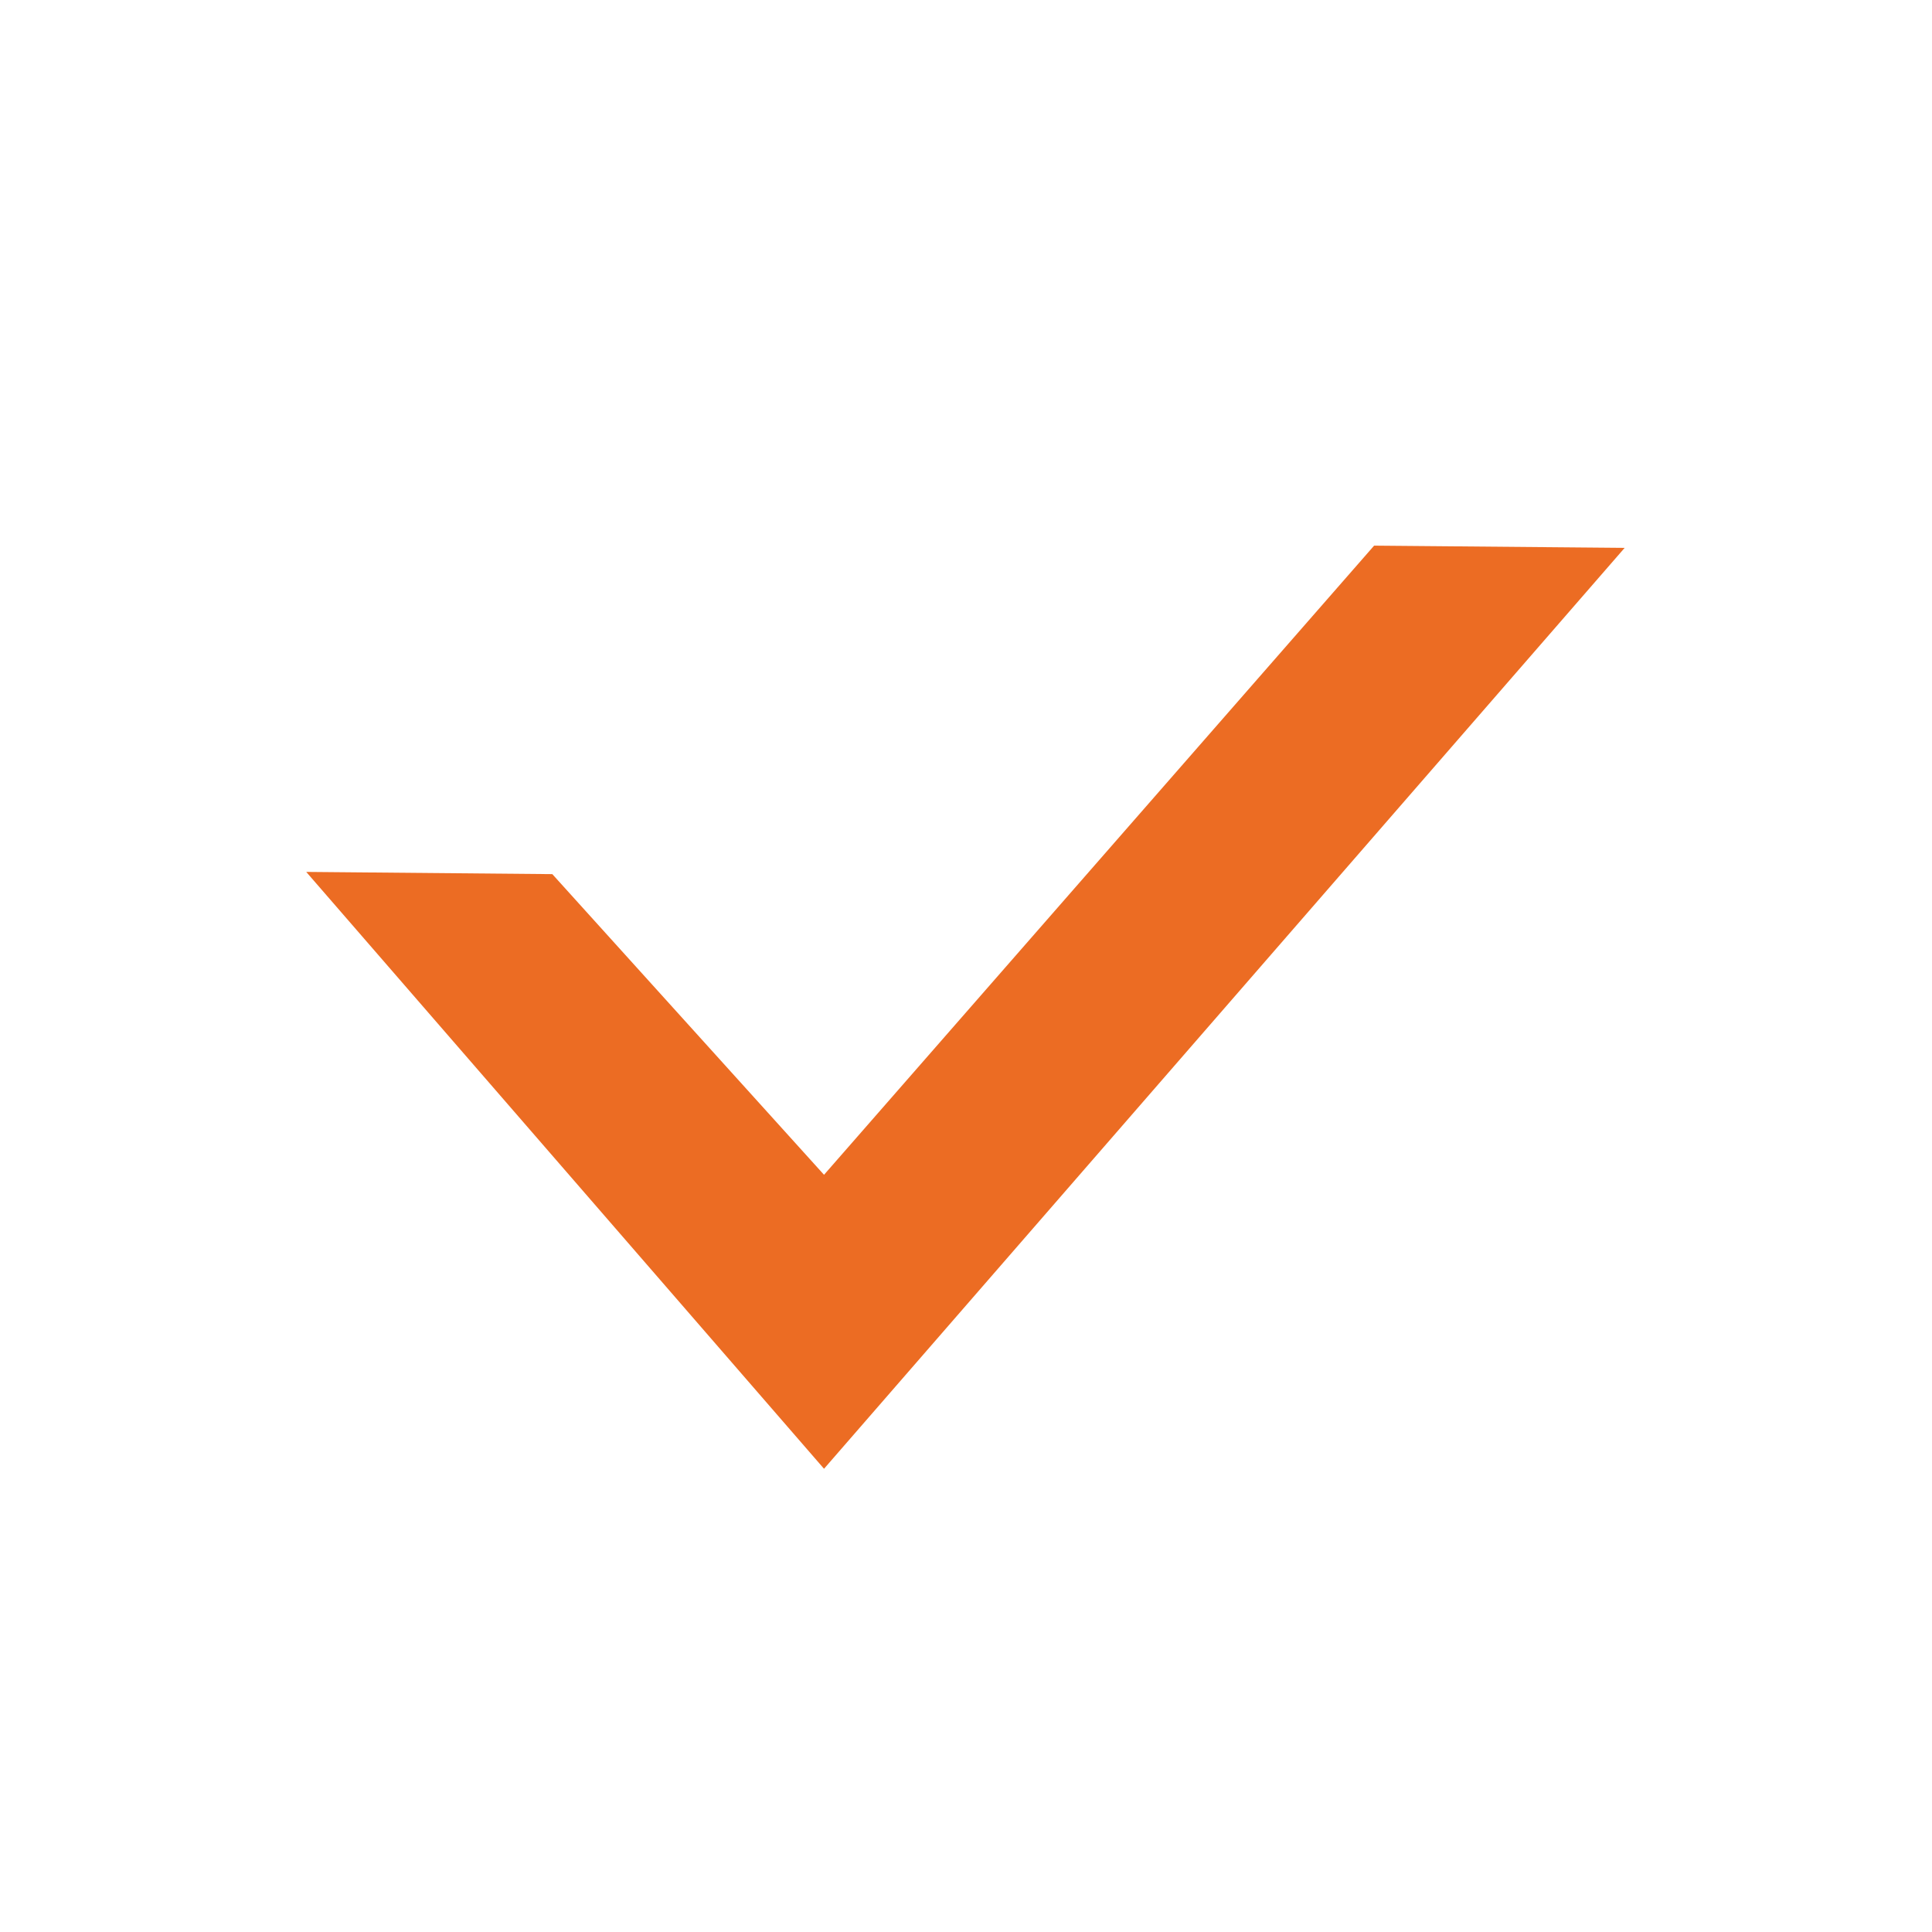 <svg xmlns="http://www.w3.org/2000/svg" viewBox="0 0 17.35 17.35">
  <defs>
    <style>
      .a {
        fill: #ec6c23;
      }
    </style>
  </defs>
  <title>check</title>
  <polygon class="a" points="14.59 4.92 7.4 13.19 2.75 7.83 4.96 7.85 7.4 10.55 12.34 4.9 14.59 4.92"/>
</svg>
